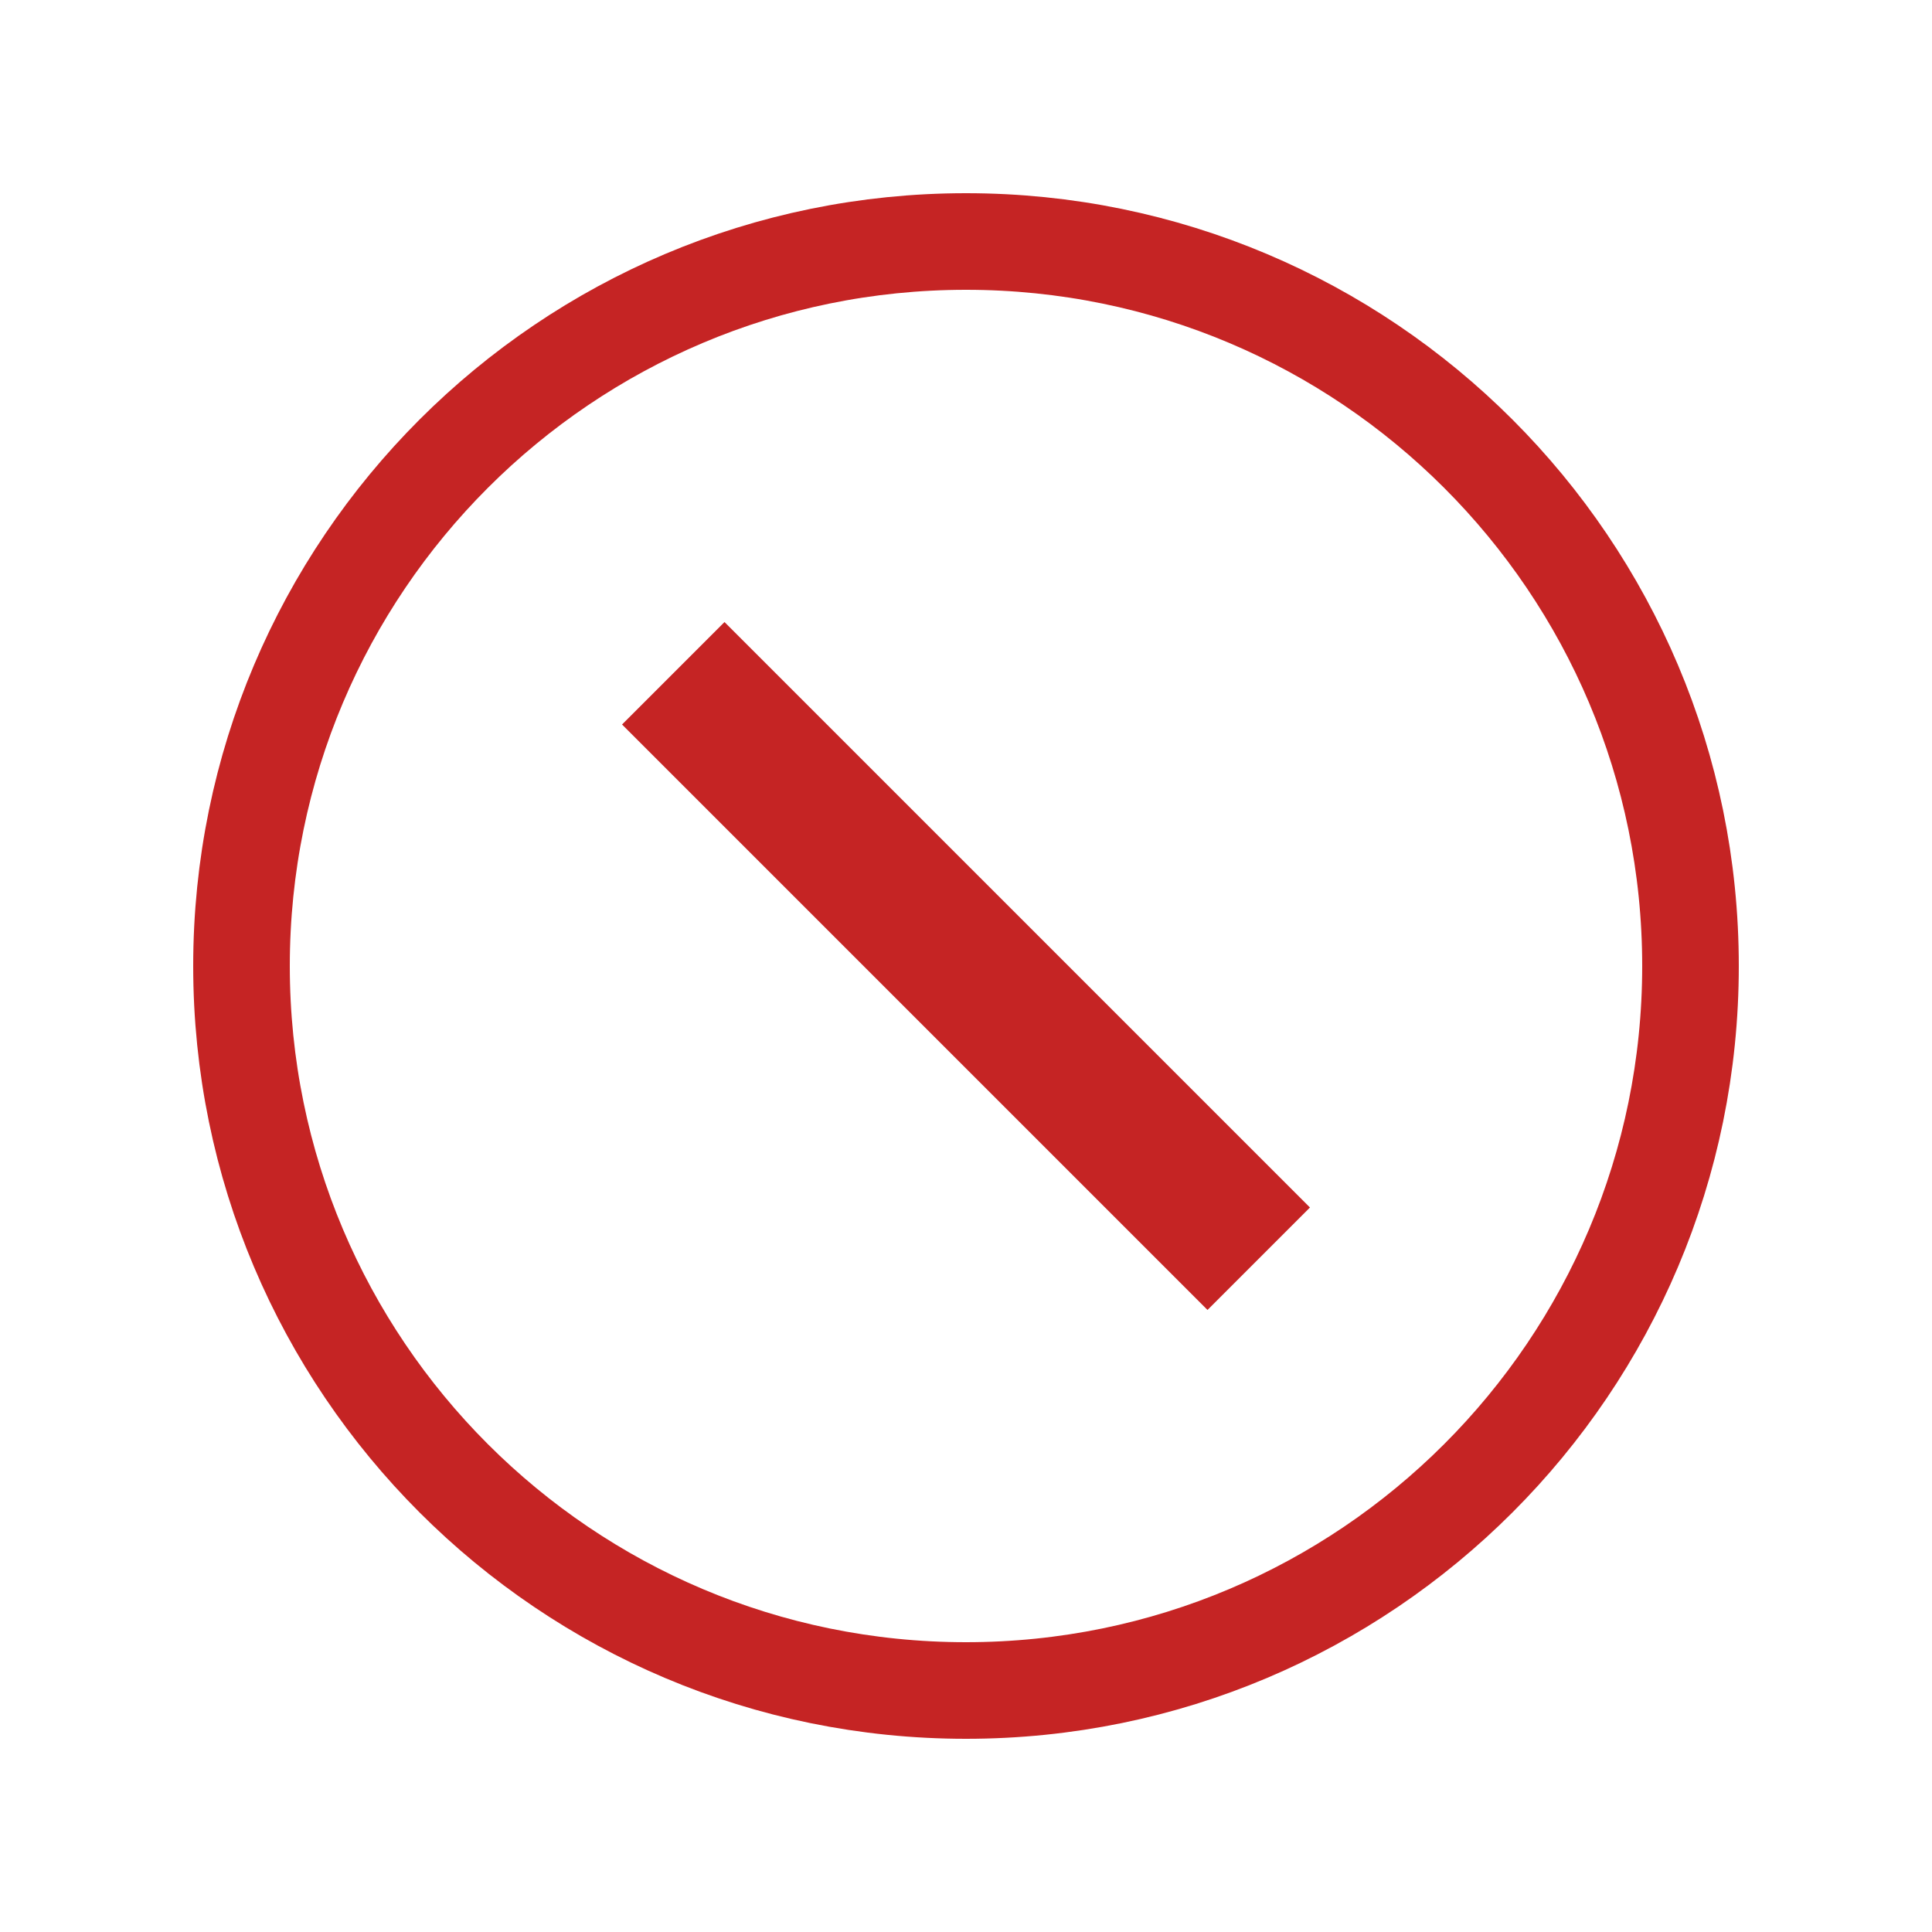 <svg width="20" height="20" viewBox="0 0 20 20" fill="none" xmlns="http://www.w3.org/2000/svg">
<g clip-path="url(#clip0_44_61)">
<path d="M10 17.5C14.142 17.5 17.5 14.142 17.5 10C17.5 5.858 14.142 2.5 10 2.5C5.858 2.5 2.5 5.858 2.5 10C2.5 14.142 5.858 17.5 10 17.5Z" stroke="#C52424" stroke-linecap="round" stroke-linejoin="round"/>
<path d="M7.5 7.5L12.5 12.5" stroke="#C52424" stroke-width="1.5" stroke-linecap="square" stroke-linejoin="round"/>
</g>
<defs>
<clipPath id="clip0_44_61">
<rect width="20" height="20" fill="white"/>
</clipPath>
</defs>
</svg>
